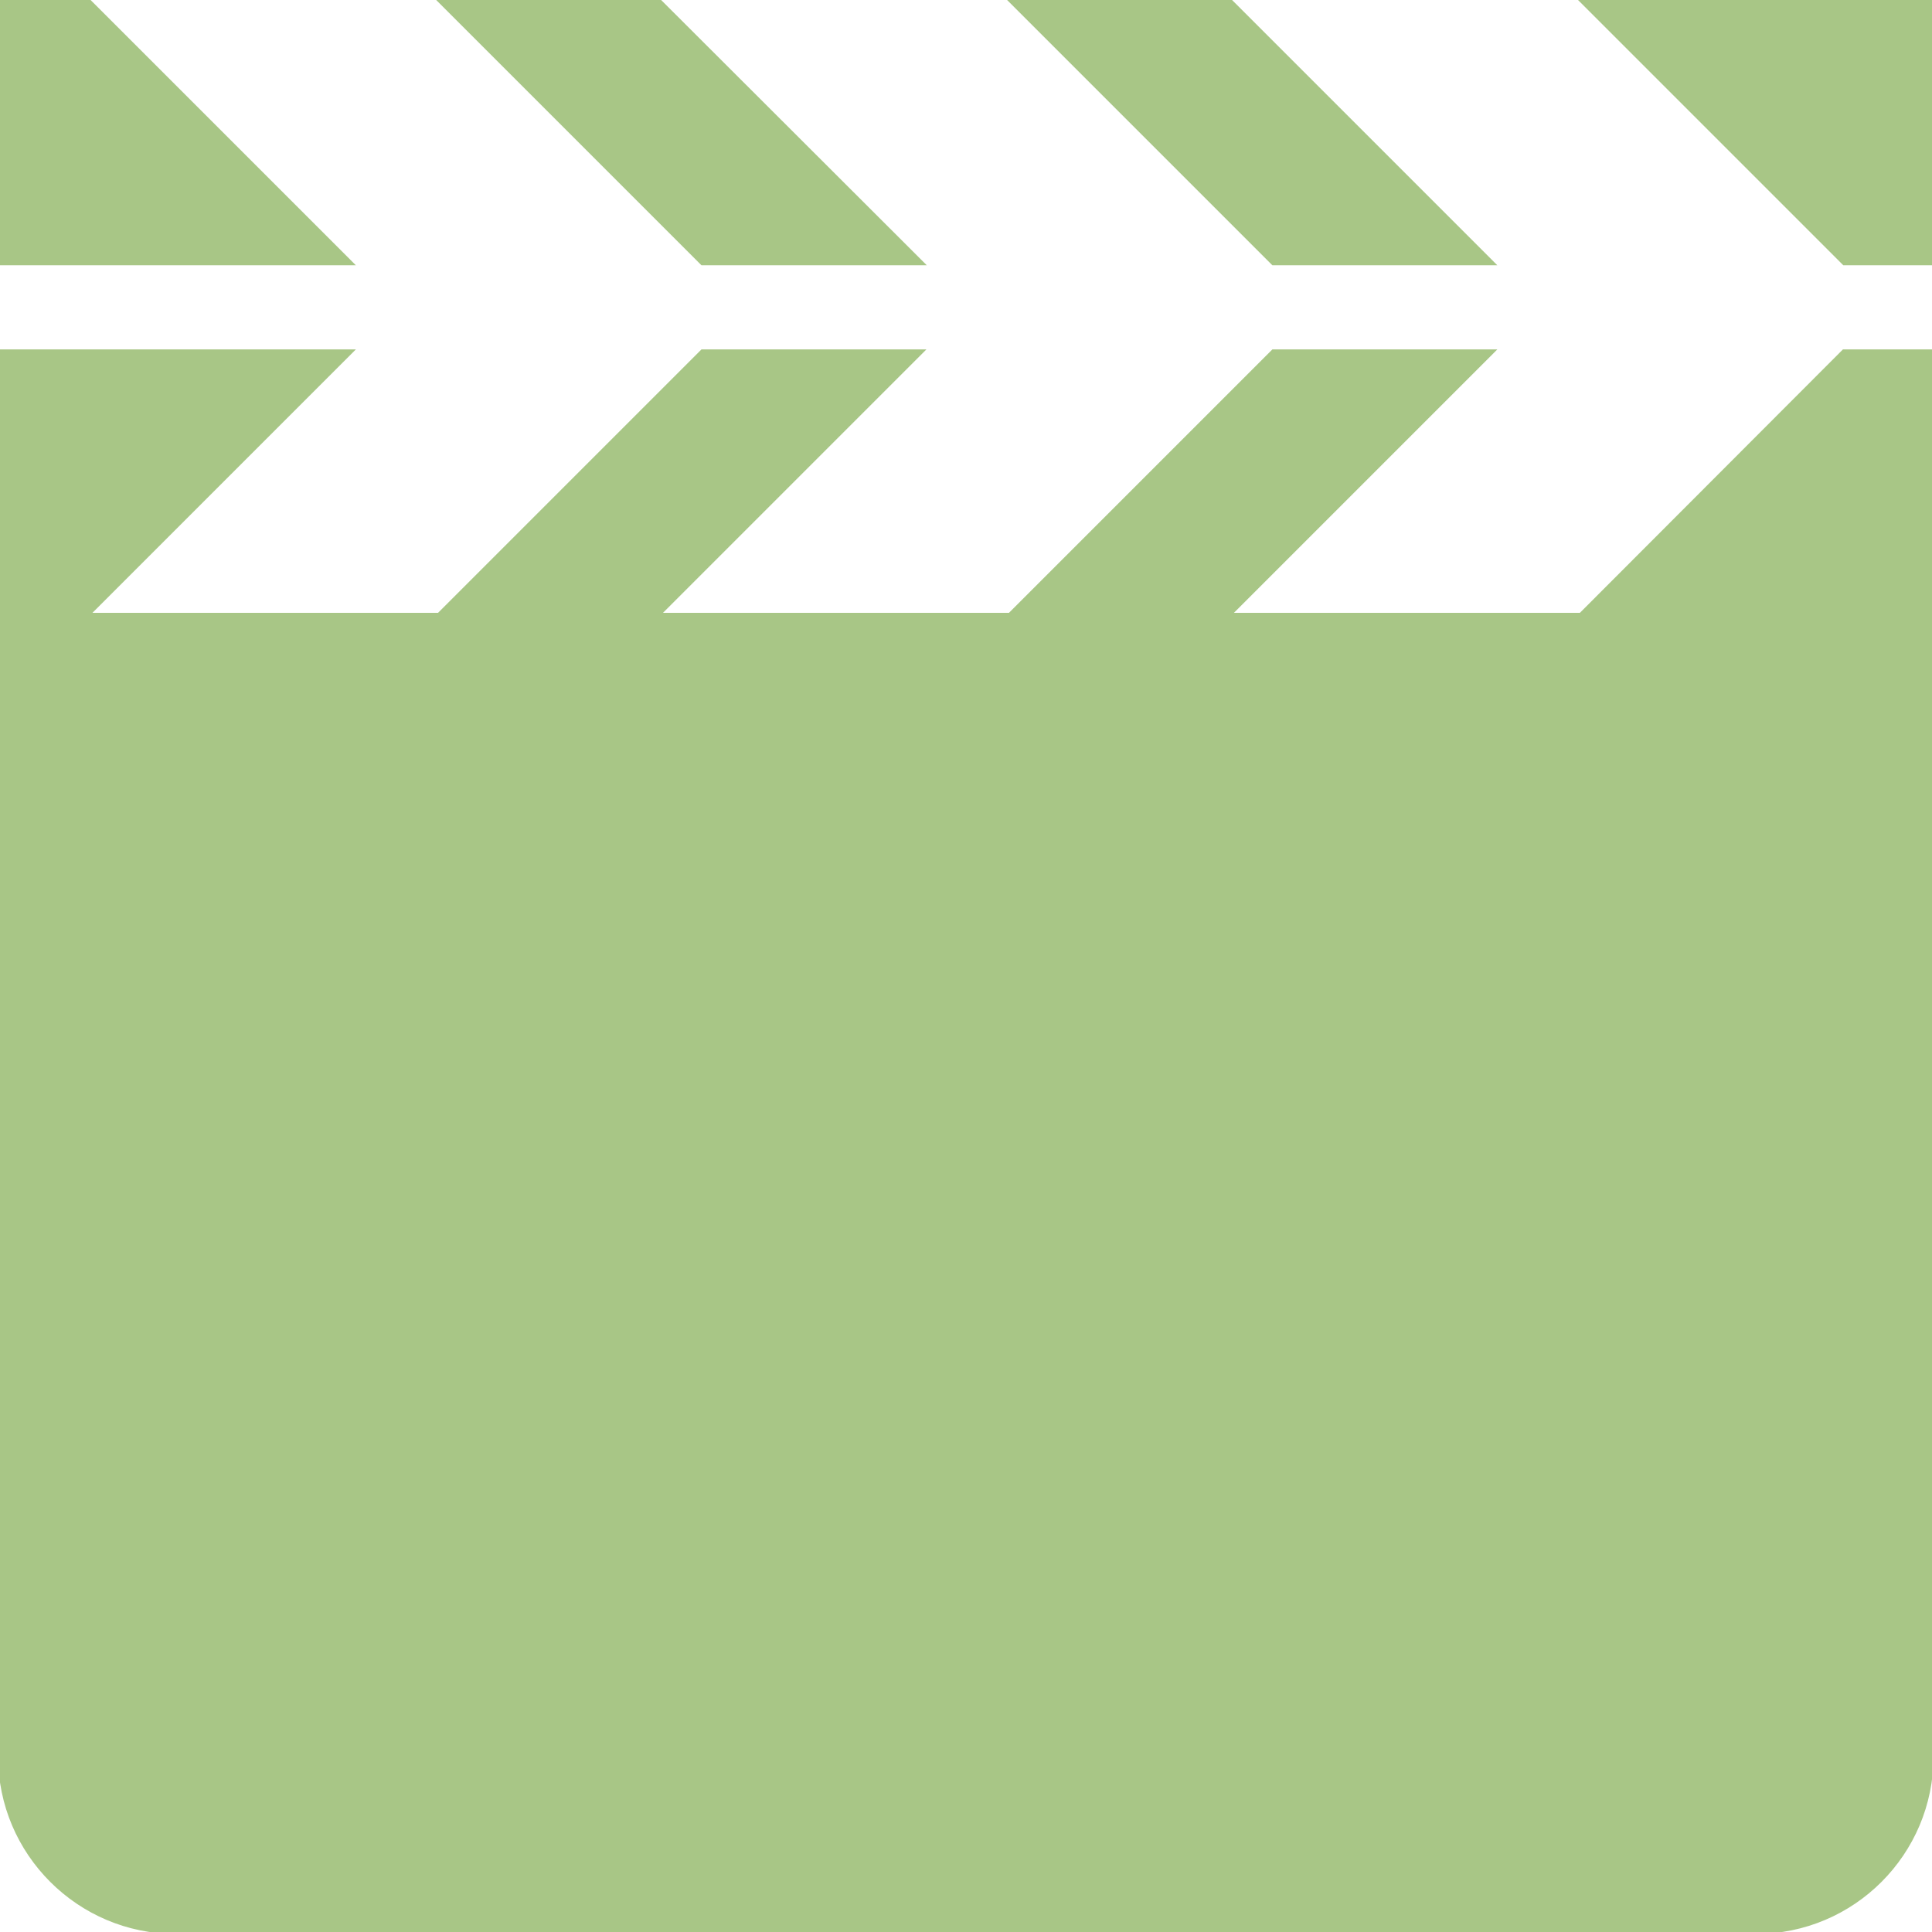 <!DOCTYPE svg PUBLIC "-//W3C//DTD SVG 1.1//EN" "http://www.w3.org/Graphics/SVG/1.1/DTD/svg11.dtd">
<!-- Uploaded to: SVG Repo, www.svgrepo.com, Transformed by: SVG Repo Mixer Tools -->
<svg fill="#A8C686" height="800px" width="800px" version="1.1" id="Layer_1" xmlns="http://www.w3.org/2000/svg" xmlns:xlink="http://www.w3.org/1999/xlink" viewBox="0 0 512 512" enable-background="new 0 0 512 512" xml:space="preserve" stroke="#A8C686">
<g id="SVGRepo_bgCarrier" stroke-width="0"/>
<g id="SVGRepo_tracerCarrier" stroke-linecap="round" stroke-linejoin="round"/>
<g id="SVGRepo_iconCarrier"> <path d="M244.4,69.8L174.5,0h-58.2l69.8,69.8H244.4z M395.6,69.8L325.8,0h-58.2l69.8,69.8H395.6z M418.9,0l69.8,69.8H512V0H418.9z M418.9,162.9h-93.1l69.8-69.8h-58.2l-69.8,69.8h-93.1l69.8-69.8h-58.2l-69.8,69.8H23.3l69.8-69.8H0v372.4 C0,491.1,20.9,512,46.5,512h418.9c25.7,0,46.5-20.9,46.5-46.5V93.1h-23.3L418.9,162.9z M23.3,0H0v69.8h93.1L23.3,0z"/> </g>
</svg>